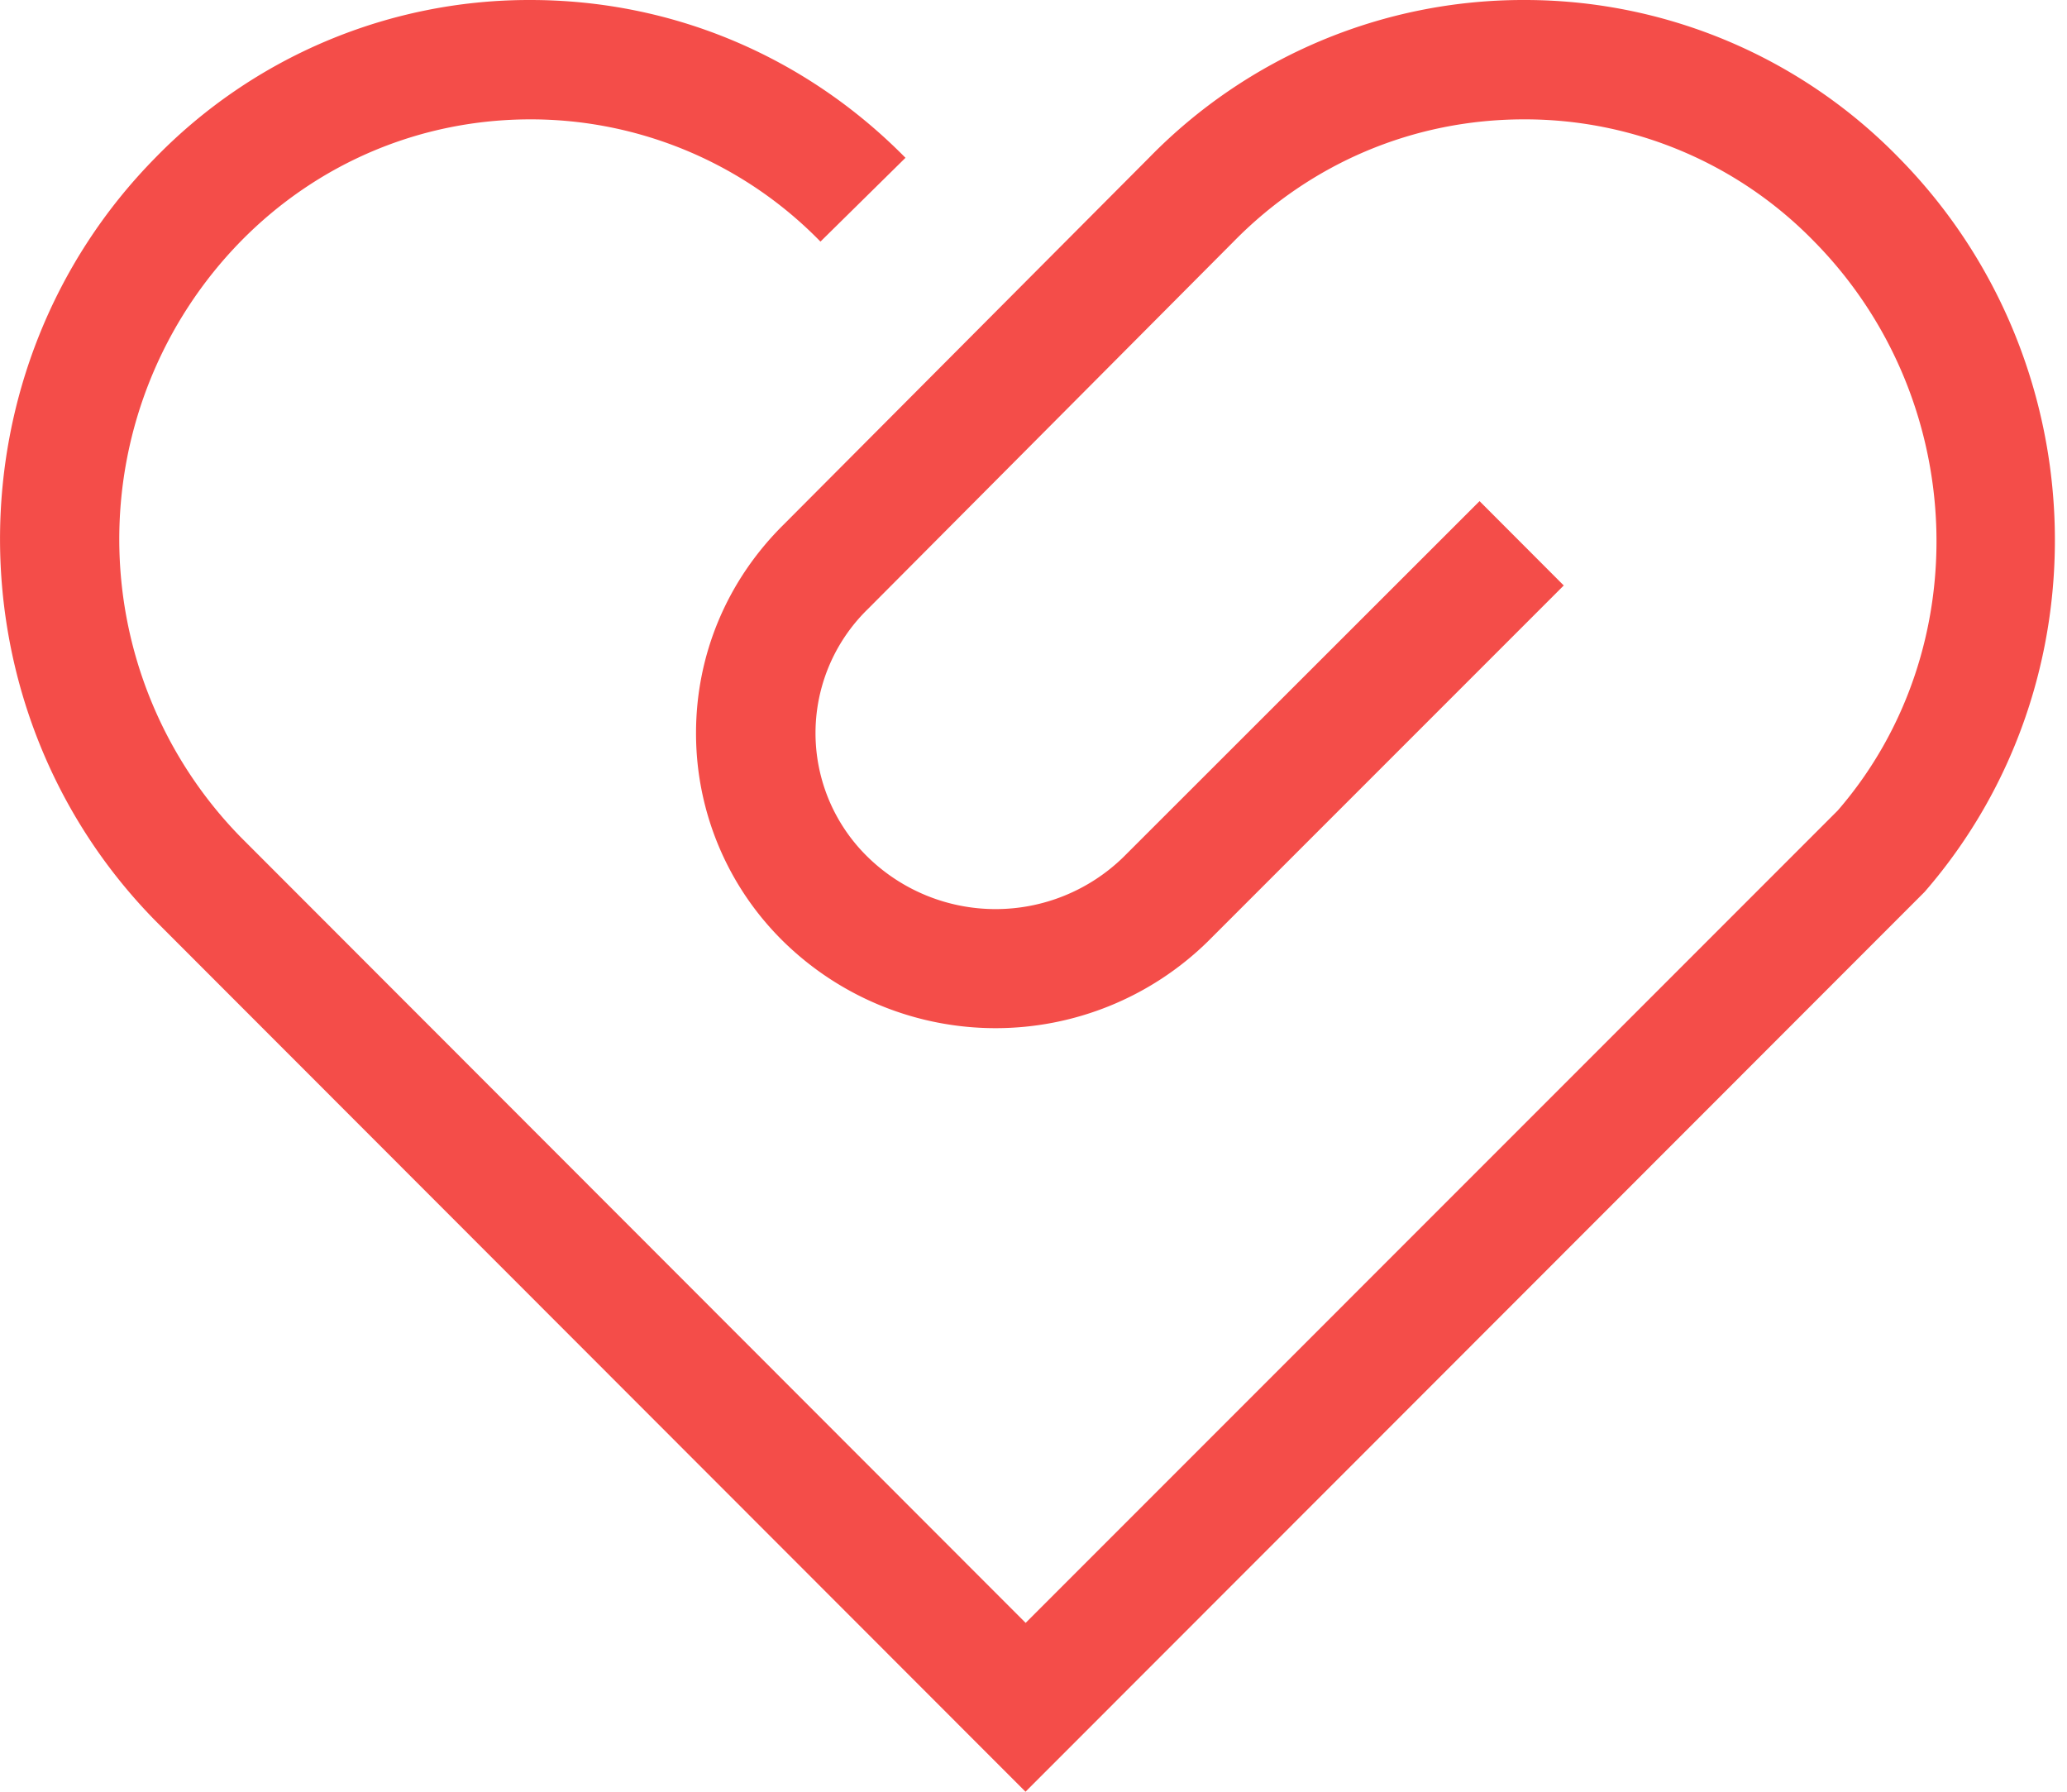 <svg xmlns="http://www.w3.org/2000/svg" width="15" height="13" viewBox="0 0 15 13">
    <path fill="#F44D49" fill-rule="evenodd" d="M7.442 13L1.13 6.683C-.376 5.153-.376 2.67 1.128 1.144A3.787 3.787 0 0 1 3.848 0c1.03 0 1.996.407 2.723 1.145l-.617.608A2.936 2.936 0 0 0 3.85.866c-.795 0-1.543.314-2.104.886a3.091 3.091 0 0 0 0 4.321l5.697 5.702 5.893-5.894c1.014-1.17.948-2.993-.17-4.128A2.928 2.928 0 0 0 11.06.866c-.797 0-1.545.314-2.107.886L6.3 4.417a1.256 1.256 0 0 0-.003 1.801 1.328 1.328 0 0 0 1.856 0l2.584-2.582.611.612-2.585 2.585a2.2 2.2 0 0 1-3.074.002 2.115 2.115 0 0 1-.638-1.516c0-.572.227-1.11.638-1.515l2.65-2.66A3.793 3.793 0 0 1 11.06 0a3.79 3.79 0 0 1 2.721 1.146c1.433 1.455 1.515 3.794.186 5.325L7.442 13z"/>
</svg>
